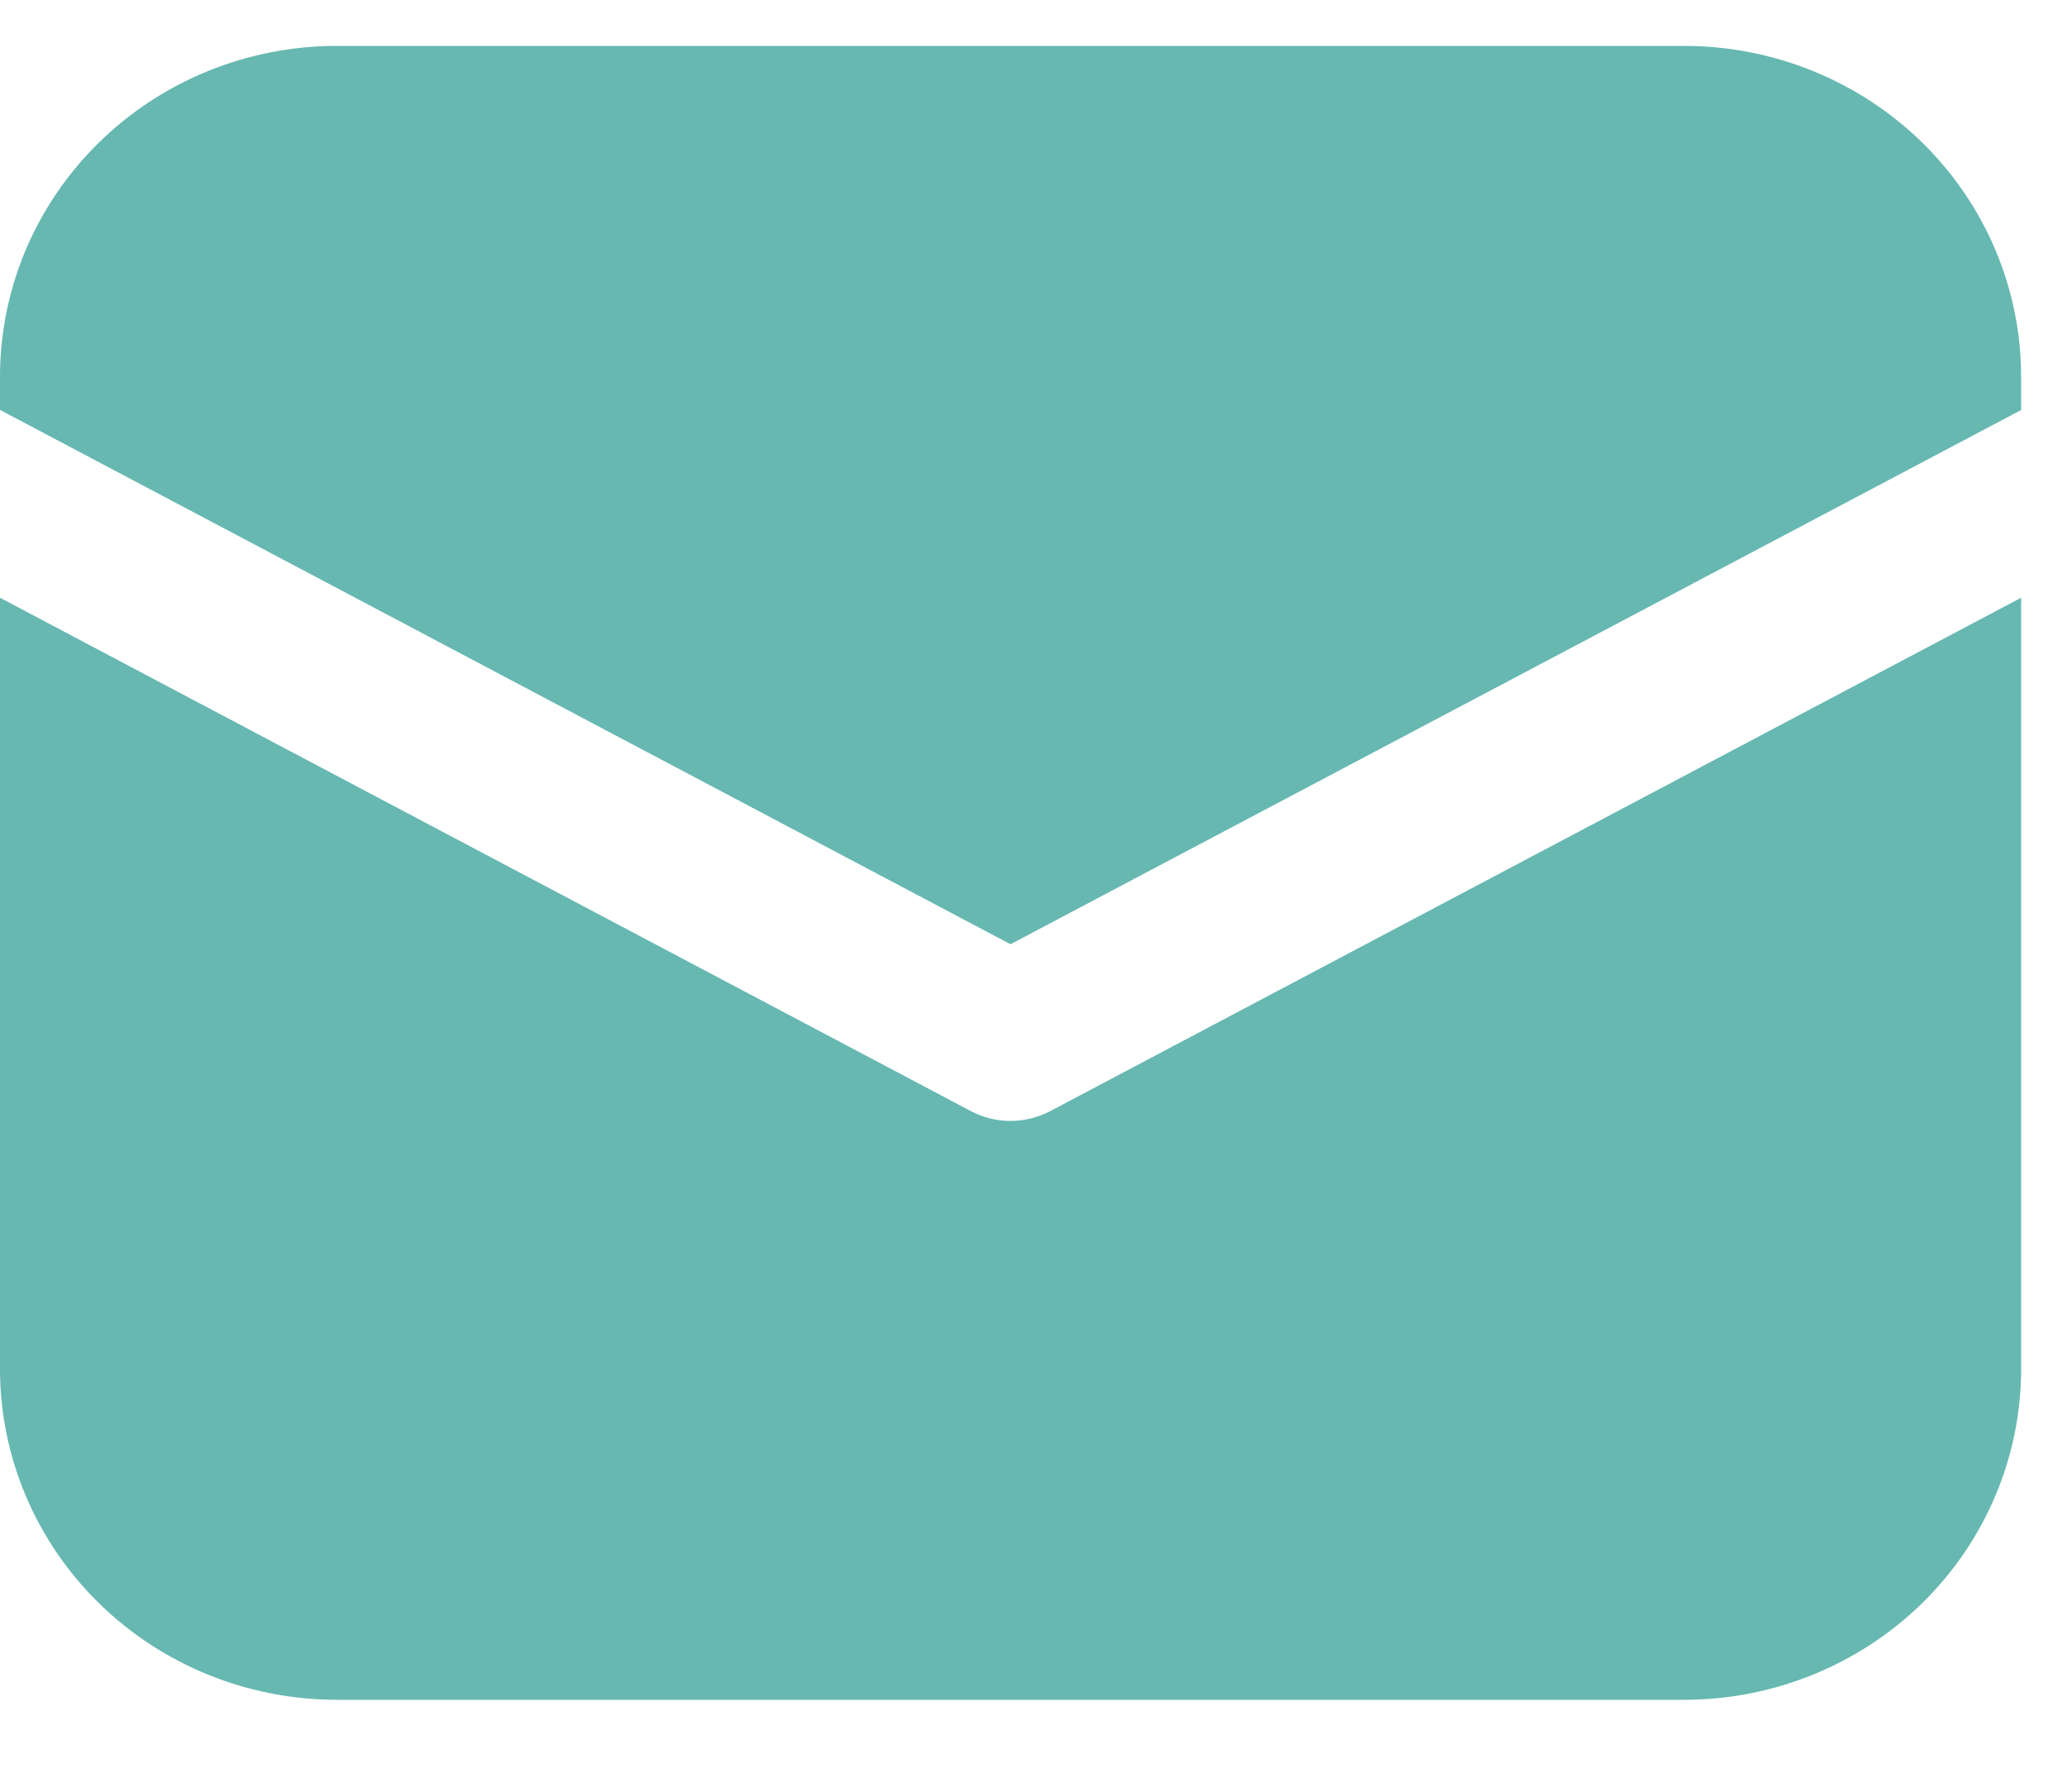 <svg width="15" height="13" viewBox="0 0 15 13" fill="none" xmlns="http://www.w3.org/2000/svg">
<path d="M2.444 0.333C1.796 0.333 1.174 0.586 0.716 1.036C0.258 1.486 0 2.096 0 2.733V2.974L7.333 6.851L14.667 2.975V2.733C14.667 2.096 14.409 1.486 13.951 1.036C13.492 0.586 12.87 0.333 12.222 0.333H2.444ZM14.667 4.337L7.623 8.061C7.534 8.108 7.434 8.133 7.333 8.133C7.232 8.133 7.133 8.108 7.044 8.061L0 4.337V9.933C0 10.569 0.258 11.18 0.716 11.63C1.174 12.08 1.796 12.333 2.444 12.333H12.222C12.87 12.333 13.492 12.08 13.951 11.63C14.409 11.18 14.667 10.569 14.667 9.933V4.337Z" fill="#66B8B1"/>
</svg>
